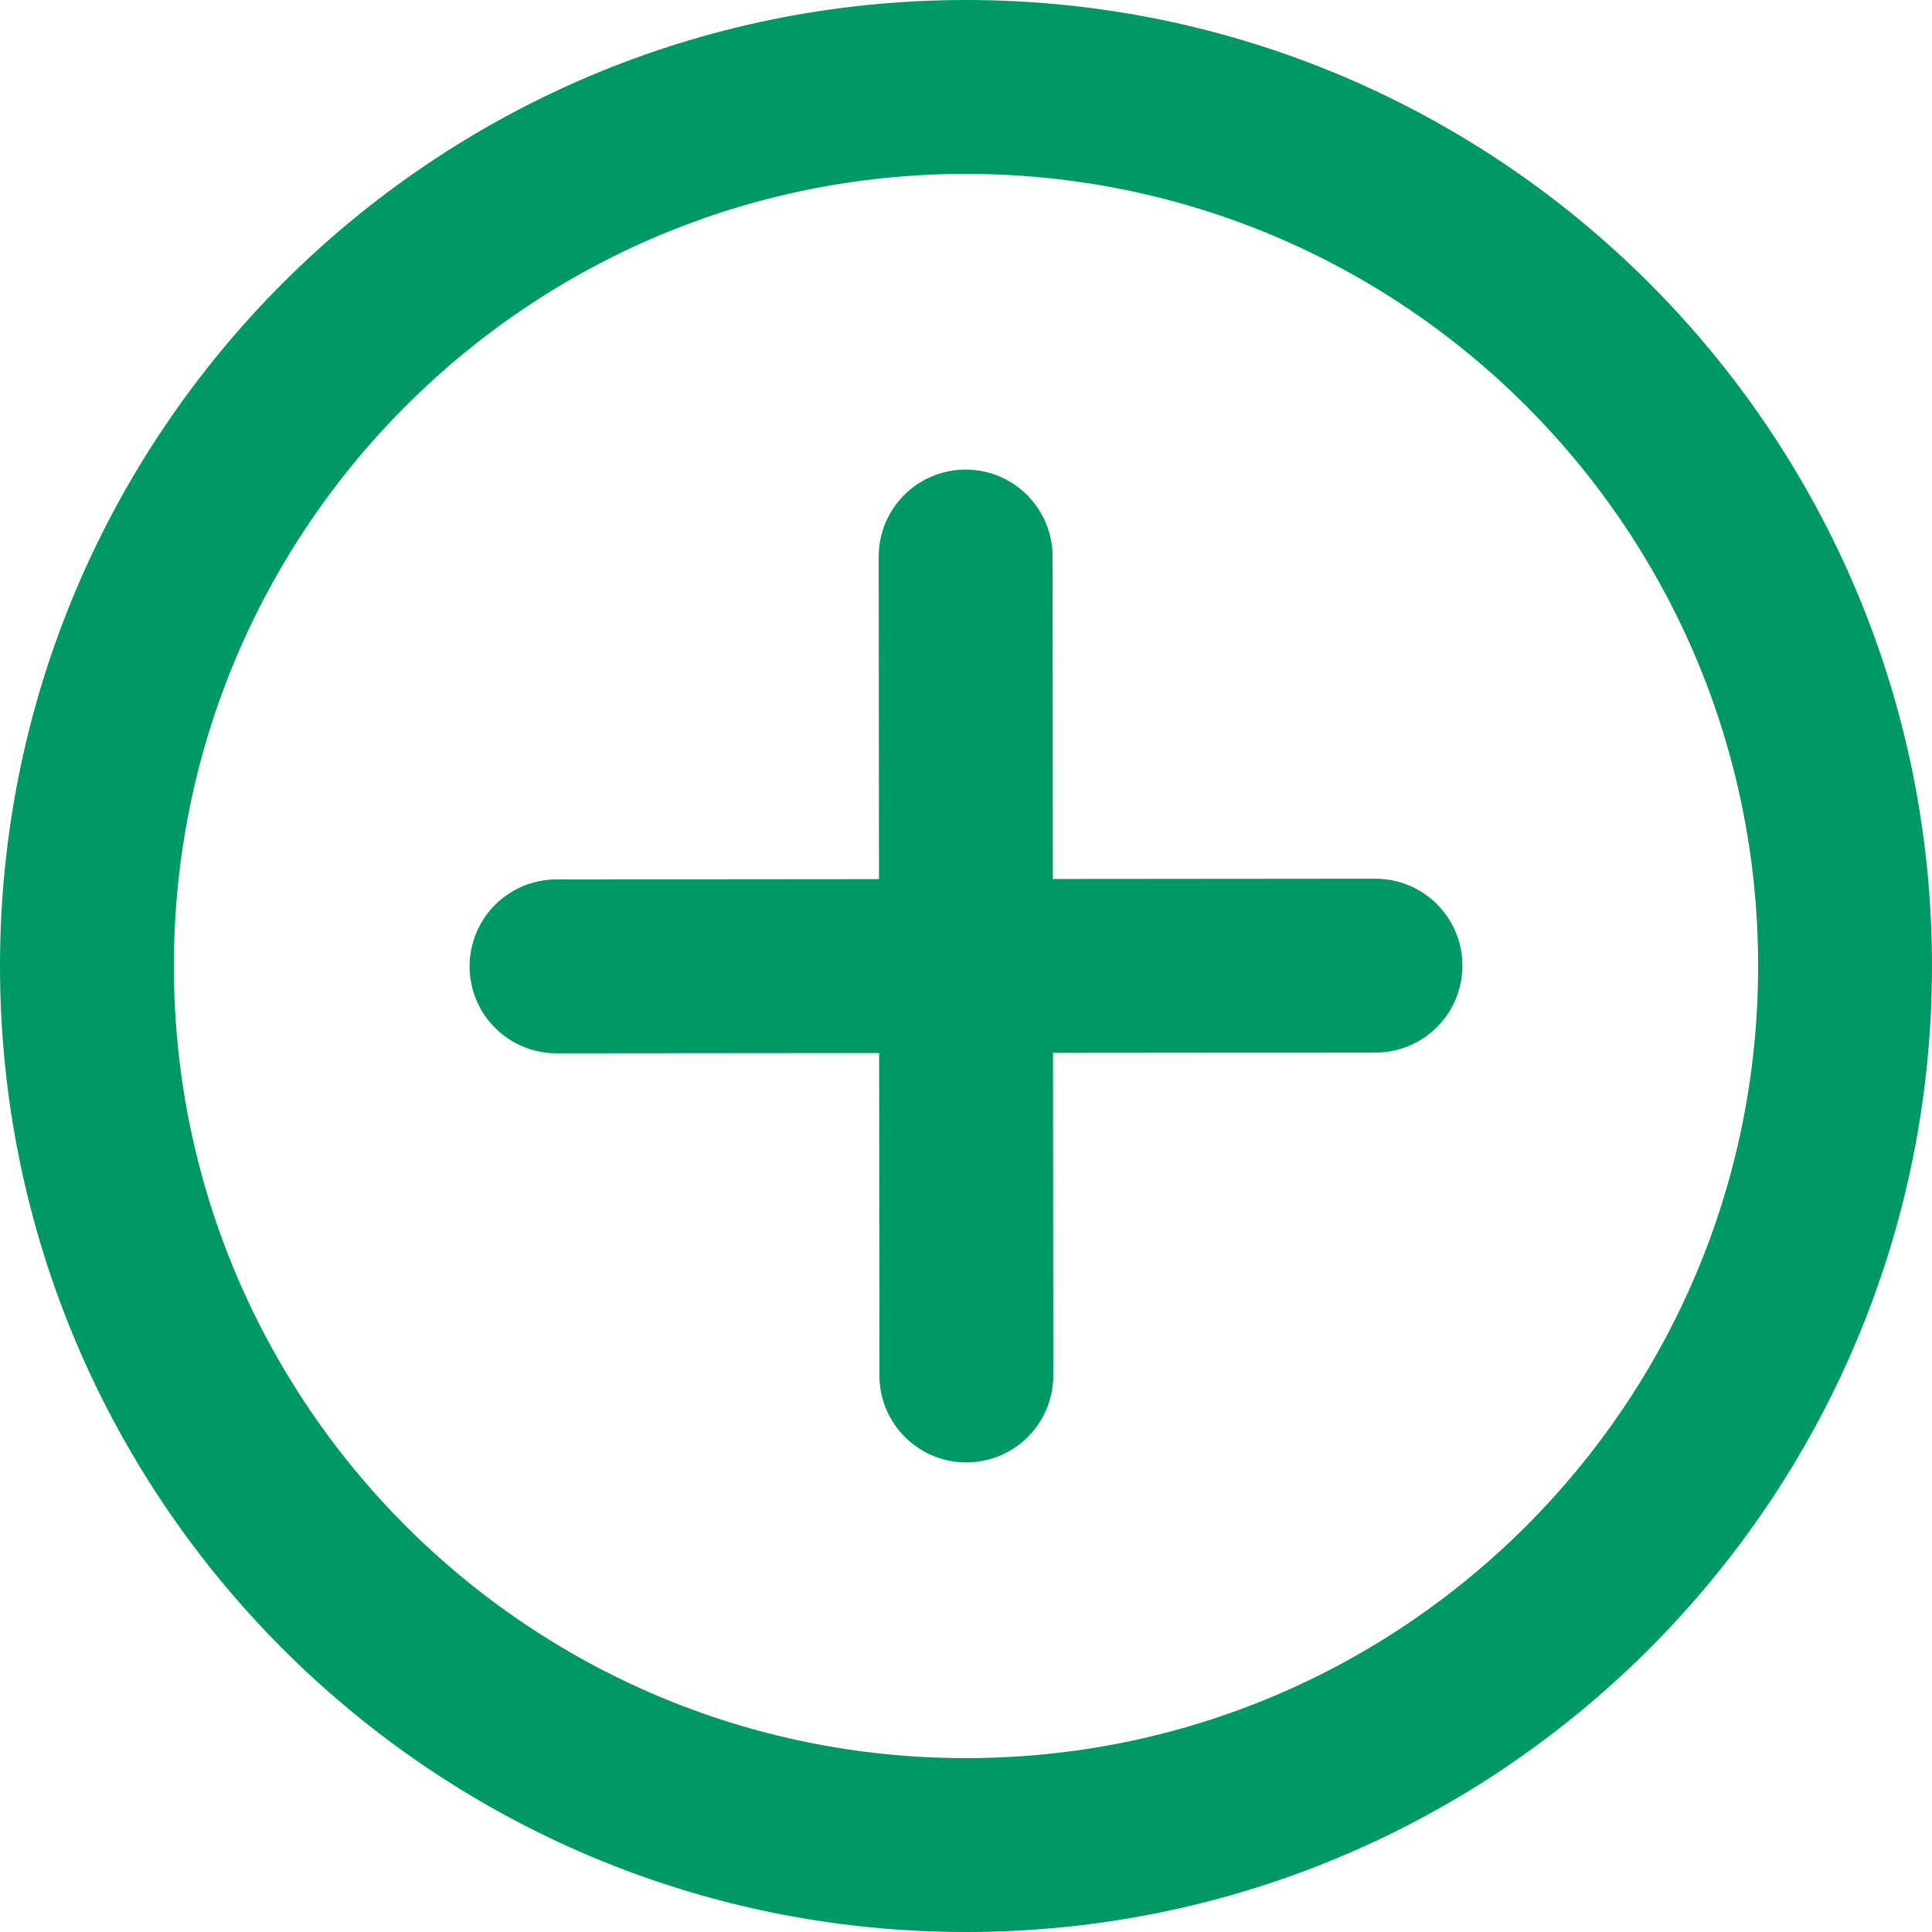 <svg width="400" height="400" viewBox="0 0 400 400" fill="none" xmlns="http://www.w3.org/2000/svg">
<path d="M200 382C300.516 382 382 300.516 382 200C382 99.484 300.516 18 200 18C99.484 18 18 99.484 18 200C18 300.516 99.484 382 200 382Z" stroke="#009966" stroke-width="36" stroke-linecap="round" stroke-linejoin="round"/>
<path d="M115.223 200.074L284.778 199.926" stroke="#009966" stroke-width="36" stroke-linecap="round" stroke-linejoin="round"/>
<path d="M200.074 284.779L199.926 115.221" stroke="#009966" stroke-width="36" stroke-linecap="round" stroke-linejoin="round"/>
</svg>

